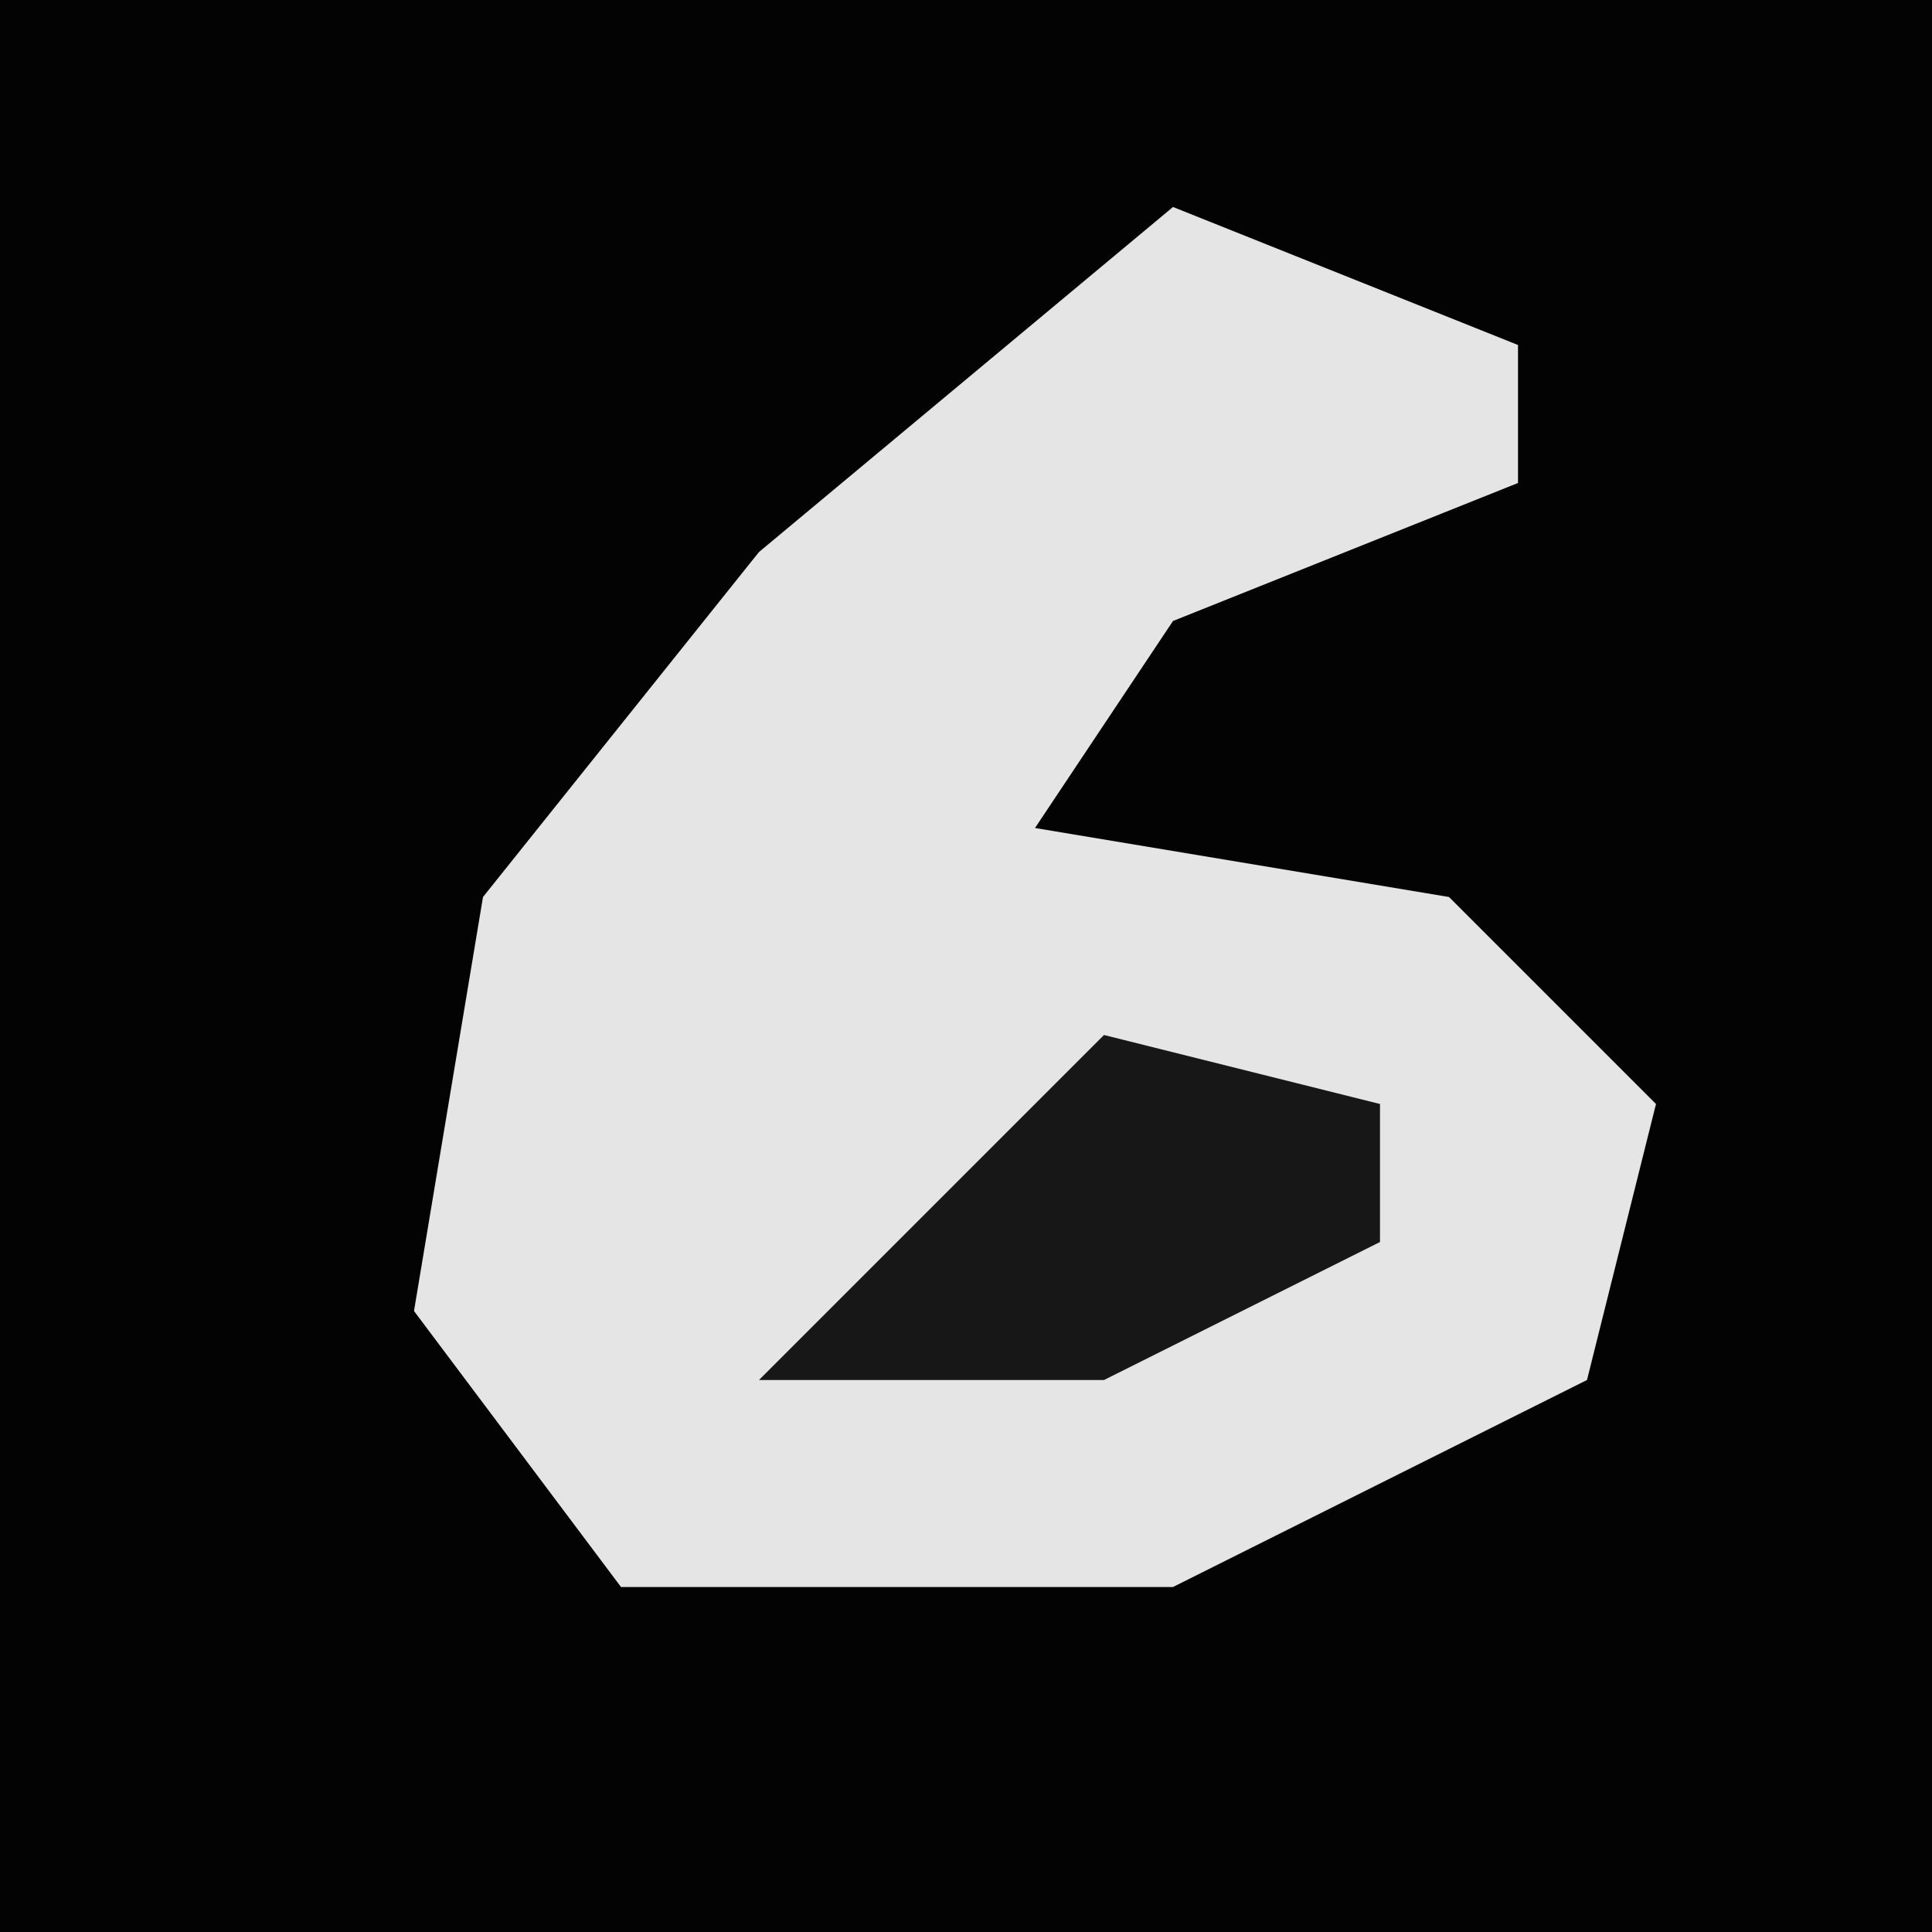 <?xml version="1.0" encoding="UTF-8"?>
<svg version="1.1" xmlns="http://www.w3.org/2000/svg" width="28" height="28">
<path d="M0,0 L28,0 L28,28 L0,28 Z " fill="#030303" transform="translate(0,0)"/>
<path d="M0,0 L5,2 L5,4 L0,6 L-2,9 L4,10 L7,13 L6,17 L0,20 L-8,20 L-11,16 L-10,10 L-6,5 Z " fill="#E5E5E5" transform="translate(17,3)"/>
<path d="M0,0 L4,1 L4,3 L0,5 L-5,5 Z " fill="#171717" transform="translate(16,15)"/>
</svg>
